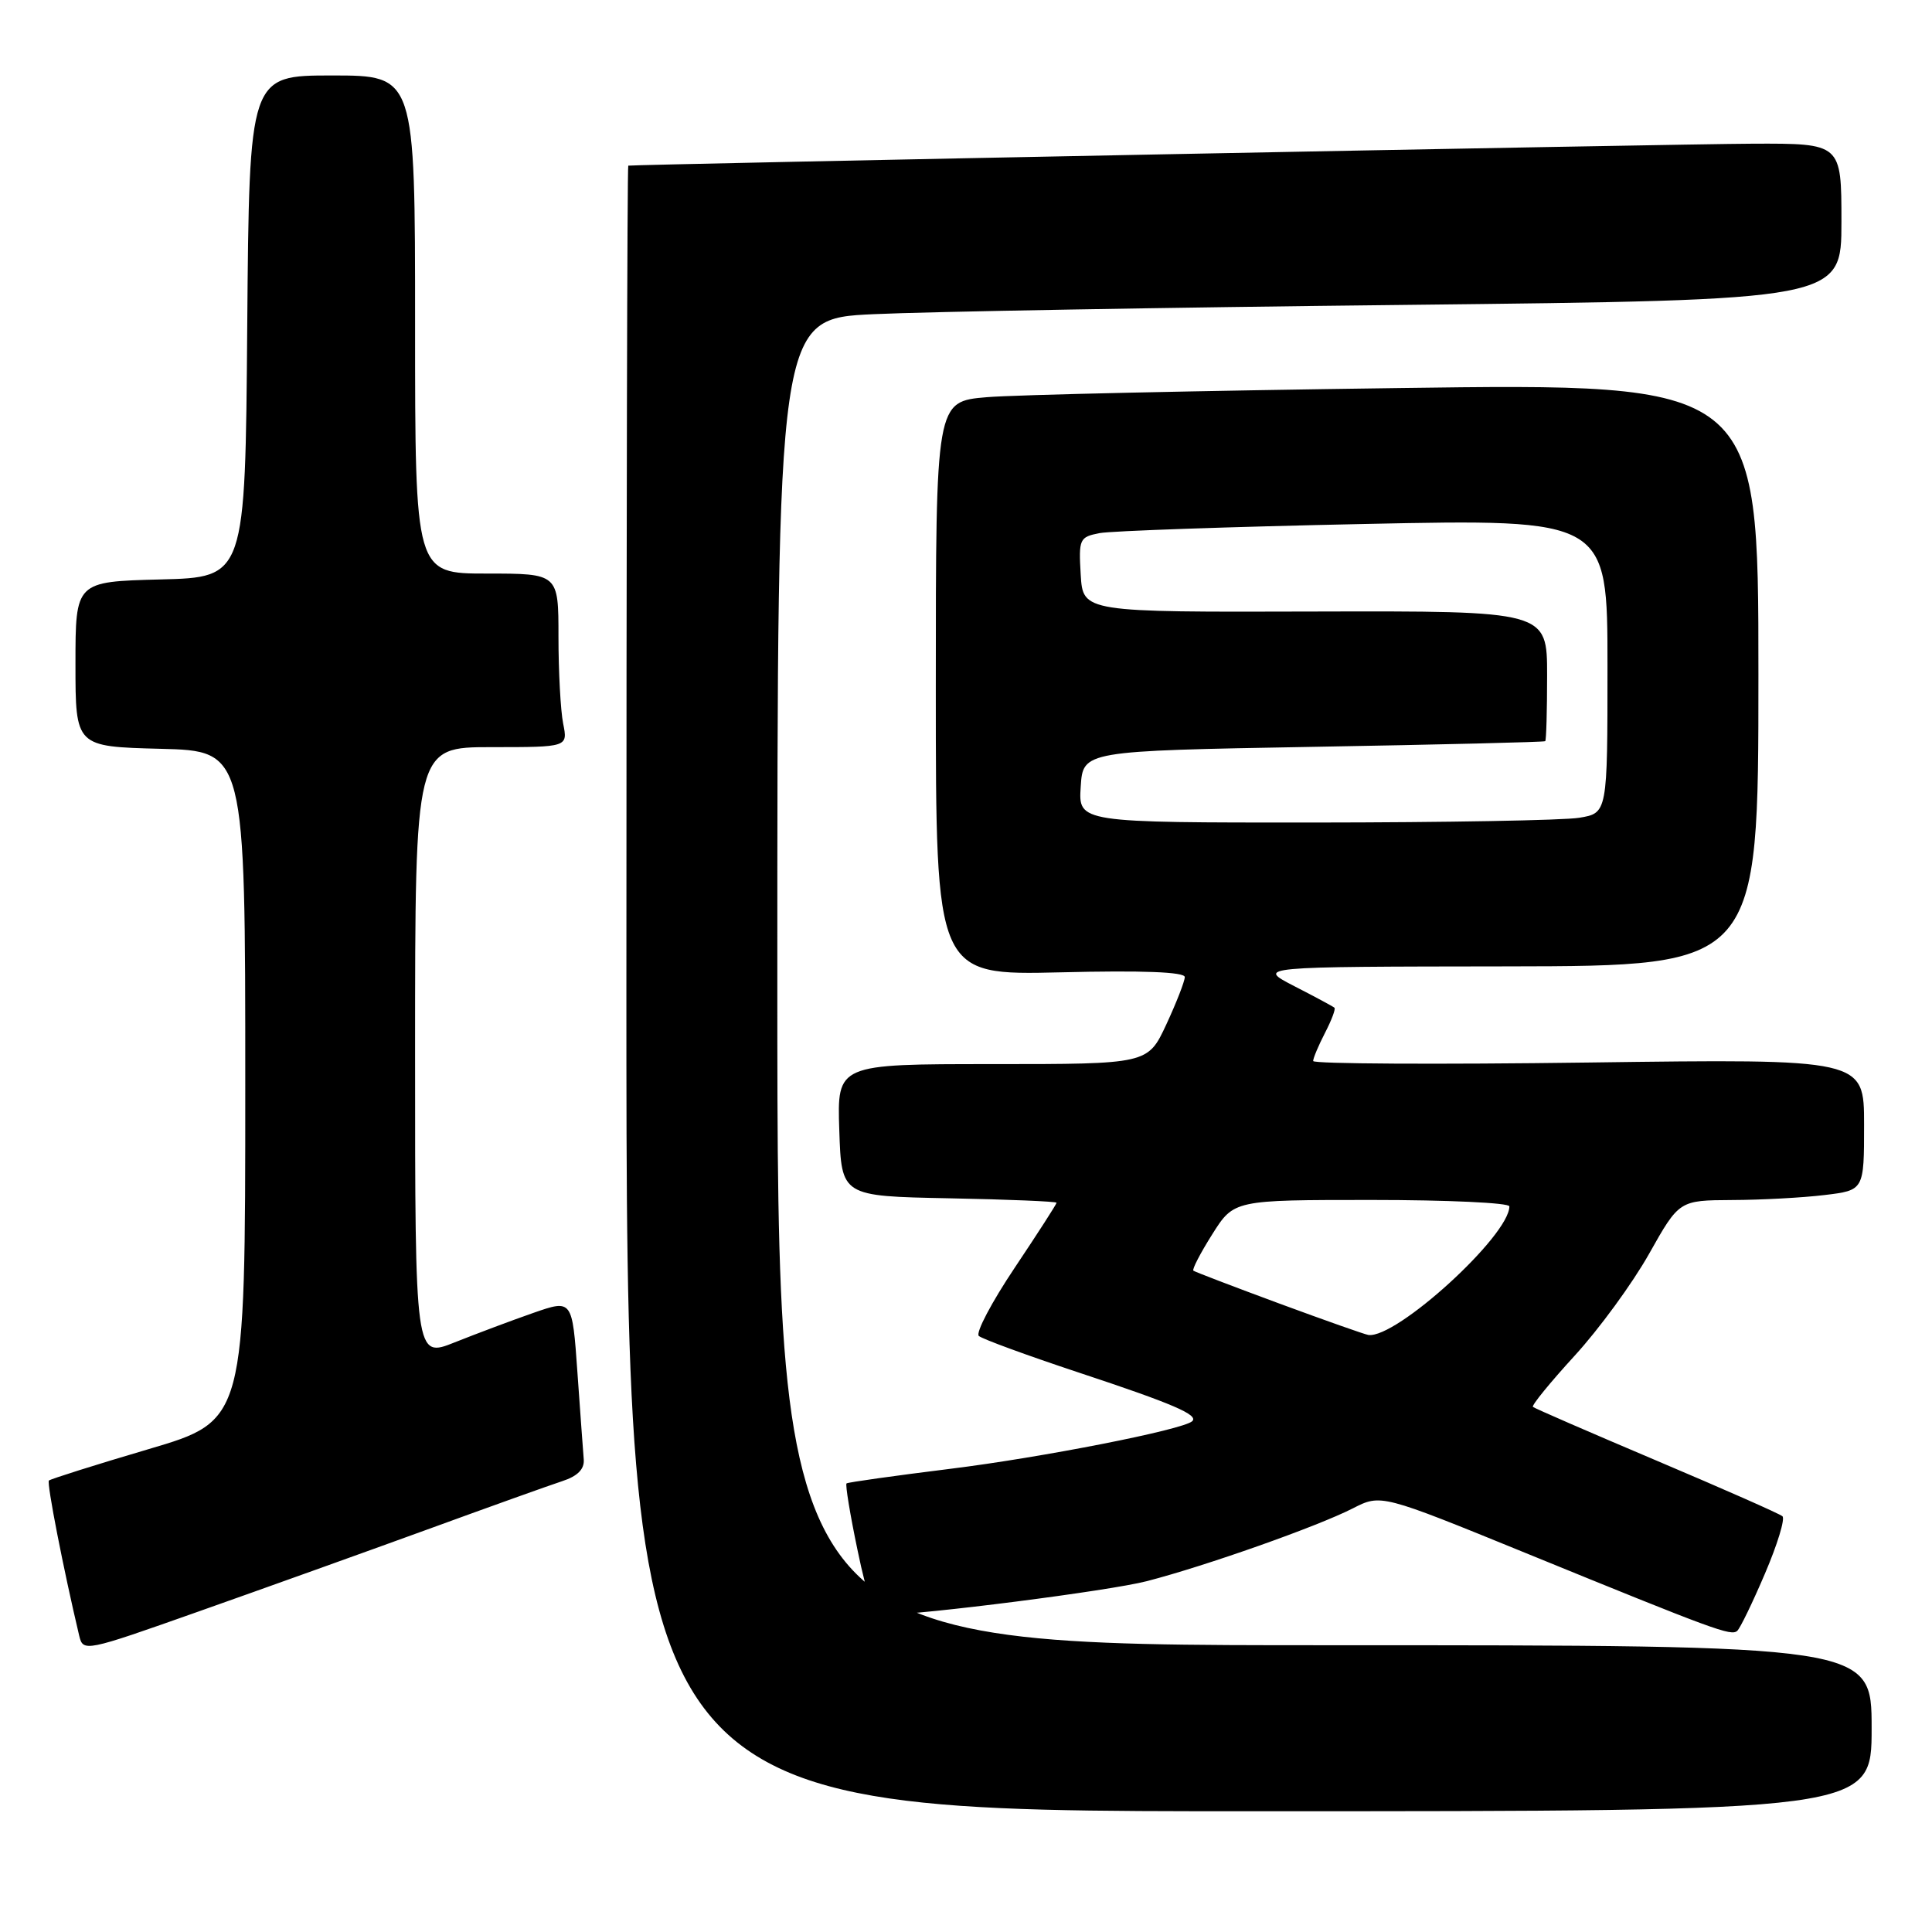 <?xml version="1.0" encoding="UTF-8" standalone="no"?>
<!DOCTYPE svg PUBLIC "-//W3C//DTD SVG 1.1//EN" "http://www.w3.org/Graphics/SVG/1.1/DTD/svg11.dtd" >
<svg xmlns="http://www.w3.org/2000/svg" xmlns:xlink="http://www.w3.org/1999/xlink" version="1.1" viewBox="0 0 256 256">
 <g >
 <path fill="currentColor"
d=" M 248.00 229.00 C 248.00 218.00 248.00 218.00 175.50 218.00 C 103.00 218.00 103.00 218.00 103.00 130.11 C 103.00 42.22 103.00 42.22 115.75 41.63 C 122.76 41.30 154.49 40.74 186.25 40.40 C 244.00 39.76 244.00 39.76 244.00 29.38 C 244.00 19.00 244.00 19.00 232.25 19.04 C 222.62 19.07 84.08 21.78 83.25 21.95 C 83.11 21.98 83.00 71.05 83.00 131.00 C 83.00 240.00 83.00 240.00 165.50 240.00 C 248.00 240.00 248.00 240.00 248.00 229.00 Z  M 56.50 202.71 C 64.75 199.70 72.85 196.80 74.50 196.26 C 76.53 195.60 77.45 194.67 77.35 193.39 C 77.26 192.35 76.89 187.15 76.51 181.83 C 75.83 172.17 75.83 172.17 70.66 173.97 C 67.82 174.96 63.14 176.72 60.25 177.87 C 55.00 179.97 55.00 179.97 55.00 139.49 C 55.00 99.00 55.00 99.00 65.12 99.00 C 75.25 99.00 75.25 99.00 74.62 95.87 C 74.28 94.16 74.00 88.98 74.00 84.37 C 74.00 76.00 74.00 76.00 64.50 76.00 C 55.00 76.00 55.00 76.00 55.00 43.00 C 55.00 10.00 55.00 10.00 44.01 10.00 C 33.03 10.00 33.03 10.00 32.76 43.25 C 32.50 76.50 32.50 76.50 21.25 76.78 C 10.00 77.07 10.00 77.07 10.00 88.00 C 10.00 98.93 10.00 98.93 21.25 99.22 C 32.50 99.50 32.50 99.50 32.50 143.87 C 32.50 188.24 32.50 188.24 19.68 192.02 C 12.63 194.10 6.69 195.98 6.48 196.18 C 6.17 196.50 8.40 207.91 10.49 216.72 C 11.02 218.91 11.19 218.88 26.26 213.55 C 34.64 210.59 48.25 205.71 56.50 202.71 Z  M 233.87 208.50 C 235.52 204.65 236.56 201.23 236.18 200.91 C 235.81 200.58 228.30 197.27 219.50 193.54 C 210.70 189.81 203.33 186.61 203.12 186.42 C 202.92 186.23 205.40 183.19 208.63 179.66 C 211.87 176.13 216.31 170.05 218.51 166.14 C 222.50 159.05 222.50 159.05 229.50 159.01 C 233.35 159.00 238.86 158.70 241.75 158.35 C 247.00 157.72 247.00 157.72 247.00 149.01 C 247.00 140.30 247.00 140.30 210.50 140.79 C 190.43 141.06 174.00 140.97 174.00 140.59 C 174.00 140.21 174.71 138.53 175.57 136.86 C 176.44 135.18 177.00 133.69 176.82 133.53 C 176.65 133.37 174.25 132.08 171.50 130.67 C 166.50 128.09 166.50 128.09 199.75 128.05 C 233.00 128.00 233.00 128.00 233.00 89.39 C 233.00 50.77 233.00 50.77 185.25 51.42 C 158.99 51.77 134.46 52.31 130.75 52.63 C 124.00 53.20 124.00 53.20 124.00 91.22 C 124.00 129.23 124.00 129.23 140.50 128.84 C 151.42 128.57 157.00 128.79 156.99 129.47 C 156.98 130.04 155.88 132.86 154.54 135.75 C 152.09 141.00 152.09 141.00 131.51 141.00 C 110.92 141.00 110.92 141.00 111.21 149.75 C 111.50 158.50 111.50 158.50 125.75 158.78 C 133.59 158.93 140.00 159.20 140.00 159.37 C 140.00 159.55 137.50 163.43 134.45 167.99 C 131.39 172.56 129.25 176.62 129.70 177.02 C 130.14 177.42 136.12 179.61 143.00 181.89 C 155.41 186.00 158.88 187.49 157.97 188.32 C 156.75 189.45 138.02 193.13 125.96 194.62 C 118.56 195.54 112.35 196.41 112.17 196.56 C 111.99 196.70 112.64 200.69 113.63 205.41 C 114.94 211.73 115.82 214.00 116.96 213.99 C 122.36 213.95 146.98 210.80 151.97 209.51 C 159.81 207.48 174.50 202.29 179.25 199.87 C 182.99 197.96 182.99 197.96 202.25 205.82 C 227.32 216.06 229.37 216.81 230.19 216.10 C 230.57 215.77 232.23 212.35 233.87 208.50 Z  M 169.50 172.72 C 163.45 170.48 158.33 168.53 158.13 168.37 C 157.93 168.22 159.05 166.05 160.63 163.55 C 163.50 159.00 163.50 159.00 181.75 159.00 C 191.79 159.00 200.00 159.38 200.00 159.85 C 200.00 163.73 185.02 177.39 181.32 176.89 C 180.87 176.83 175.55 174.95 169.50 172.72 Z  M 143.20 104.25 C 143.50 99.50 143.50 99.50 174.00 98.96 C 190.78 98.67 204.61 98.33 204.75 98.21 C 204.89 98.10 205.00 94.16 205.00 89.47 C 205.00 80.95 205.00 80.95 174.25 81.03 C 143.50 81.12 143.50 81.12 143.20 76.15 C 142.92 71.41 143.03 71.16 145.70 70.64 C 147.24 70.35 163.01 69.80 180.75 69.43 C 213.00 68.76 213.00 68.76 213.00 88.25 C 213.00 107.74 213.00 107.74 209.25 108.36 C 207.19 108.70 191.41 108.98 174.20 108.99 C 142.89 109.00 142.89 109.00 143.20 104.25 Z "/>
</g>
</svg>